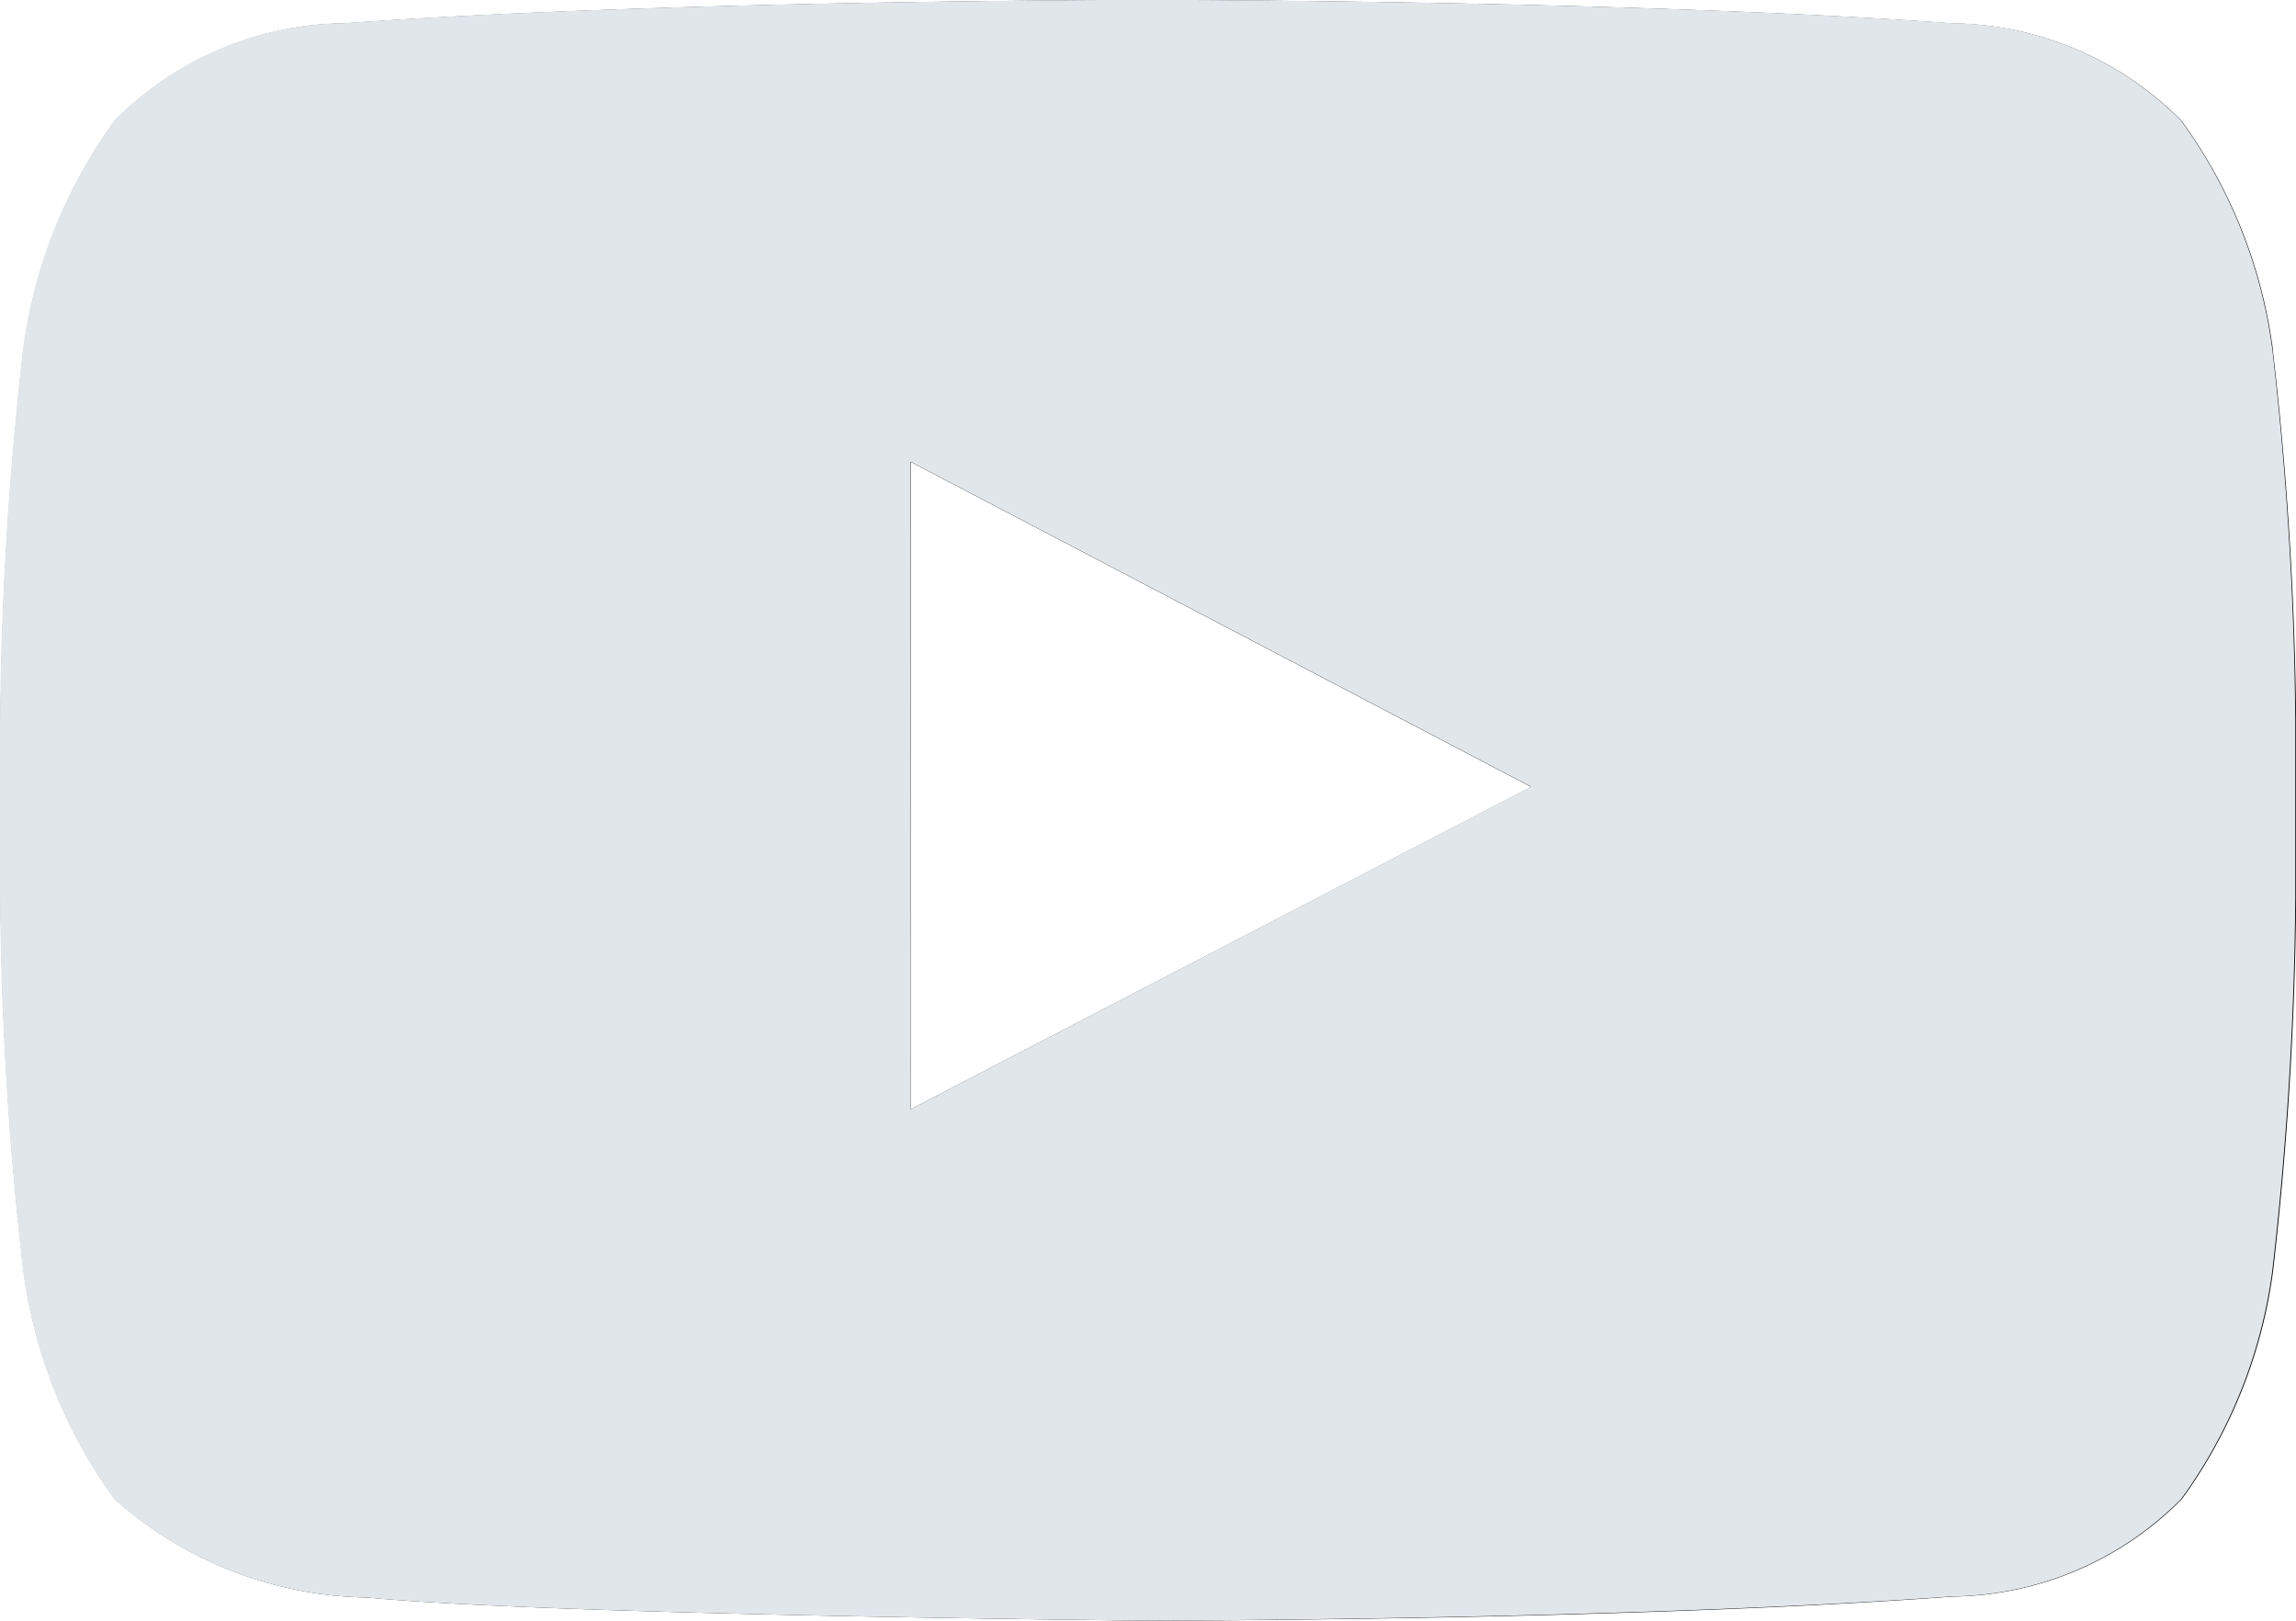 <svg xmlns="http://www.w3.org/2000/svg" width="17.001" height="12" viewBox="0 0 17.001 12">
  <g id="Vector_Smart_Object19" data-name="Vector Smart Object19" transform="translate(-449 -3882)">
    <g id="Vector_Smart_Object19-2" data-name="Vector Smart Object19" transform="translate(202.42 3737.421)">
      <path id="Path_259" data-name="Path 259" d="M253.325,152.792V148l4.593,2.406Zm10.085-5.624a3.694,3.694,0,0,0-.676-1.694,2.429,2.429,0,0,0-1.7-.722c-2.379-.173-5.948-.173-5.948-.173h-.008s-3.568,0-5.948.173a2.429,2.429,0,0,0-1.7.722,3.7,3.7,0,0,0-.676,1.694,25.843,25.843,0,0,0-.17,2.761v1.295a25.843,25.843,0,0,0,.17,2.761,3.7,3.7,0,0,0,.676,1.694,2.882,2.882,0,0,0,1.874.729c1.36.131,5.78.171,5.78.171s3.572,0,5.952-.178a2.429,2.429,0,0,0,1.7-.722,3.694,3.694,0,0,0,.676-1.694,25.841,25.841,0,0,0,.17-2.761v-1.295A25.841,25.841,0,0,0,263.409,147.168Z" fill-rule="evenodd"/>
    </g>
    <path id="Color_Overlay" data-name="Color Overlay" d="M451.719,3893.829a2.885,2.885,0,0,1-1.873-.729,3.7,3.7,0,0,1-.676-1.695,25.891,25.891,0,0,1-.17-2.761v-1.295a25.891,25.891,0,0,1,.17-2.761,3.7,3.7,0,0,1,.676-1.695,2.426,2.426,0,0,1,1.7-.722c2.38-.172,5.948-.172,5.948-.172h.008s3.568,0,5.948.172a2.427,2.427,0,0,1,1.7.722,3.7,3.7,0,0,1,.676,1.695,25.891,25.891,0,0,1,.17,2.761v1.295a25.891,25.891,0,0,1-.17,2.761,3.7,3.7,0,0,1-.676,1.695,2.425,2.425,0,0,1-1.7.721c-2.38.174-5.952.179-5.952.179S453.08,3893.96,451.719,3893.829Zm4.025-3.616,4.593-2.388-4.594-2.406Z" fill="#e1e6eb"/>
  </g>
</svg>

